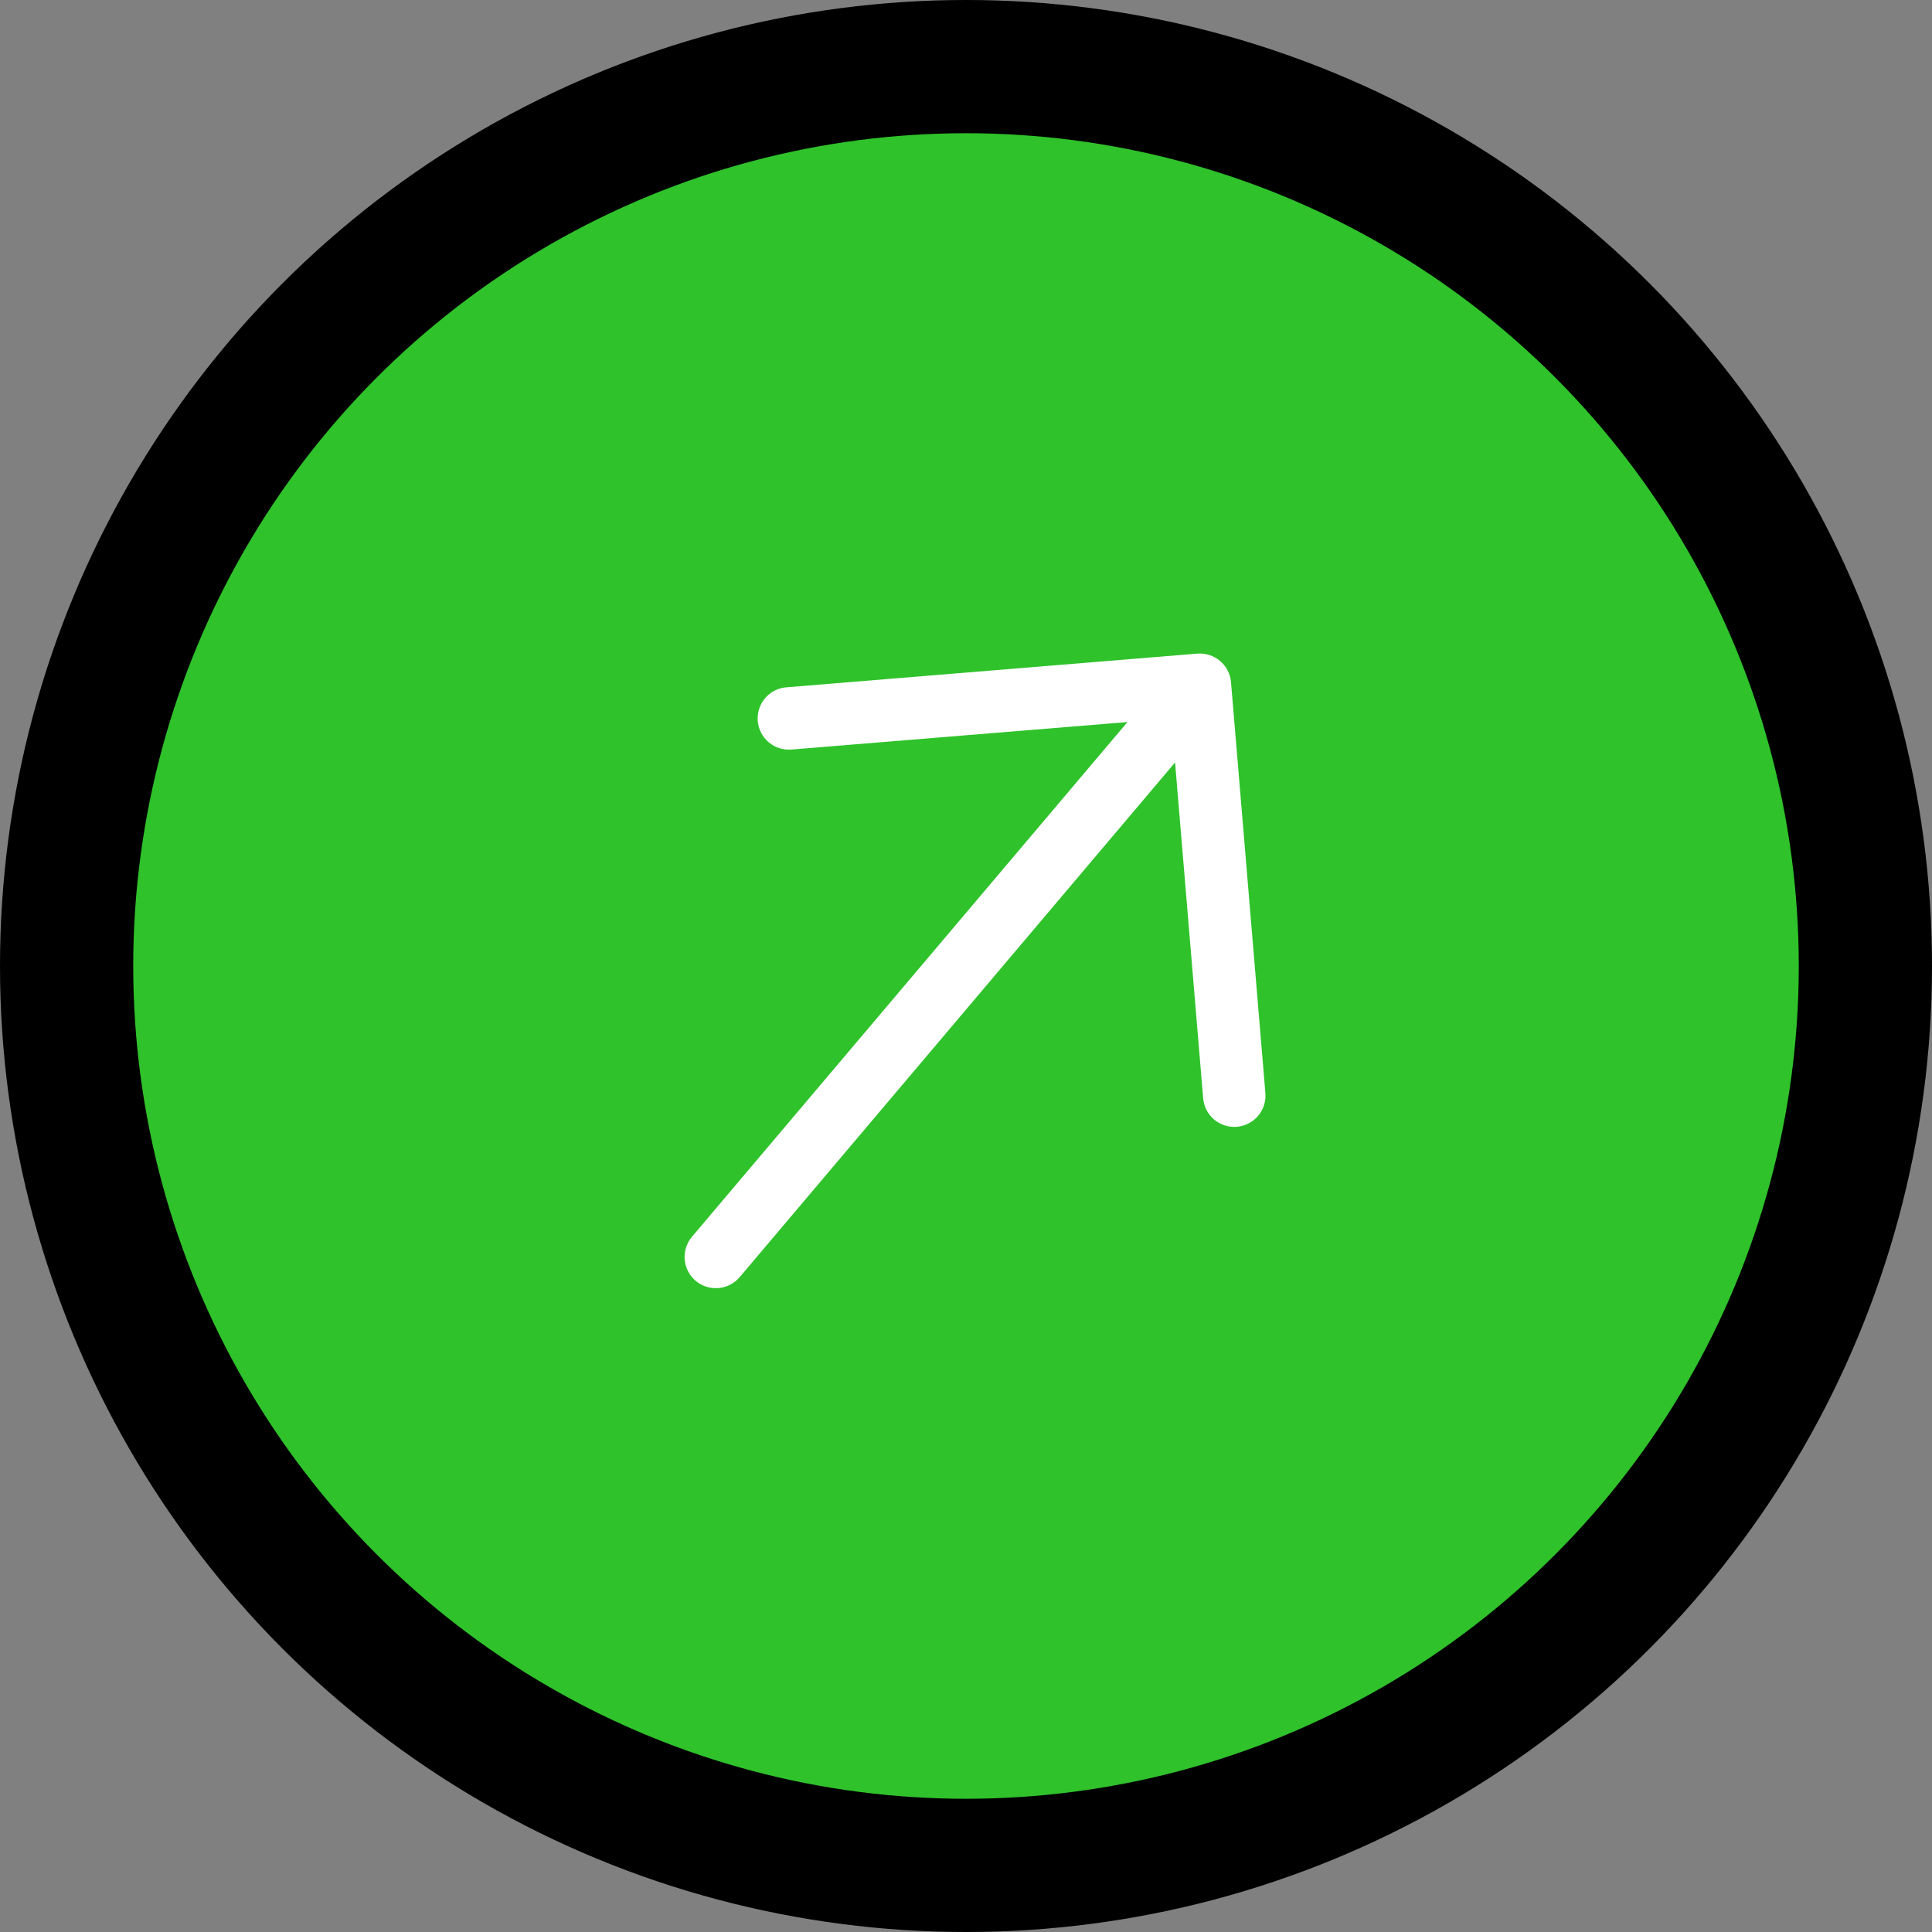 <svg width="48" height="48" viewBox="0 0 48 48" fill="none" xmlns="http://www.w3.org/2000/svg">
<rect x="0" y="0" width="48" height="48" fill="#808080" stroke="none"/>
<circle cx="24" cy="24" r="24" fill="black"/>
<circle cx="24" cy="24" r="20.69" fill="#2FC22B"/>
<path fill-rule="evenodd" clip-rule="evenodd" d="M29.747 16.239C29.952 16.223 30.155 16.288 30.312 16.421C30.469 16.554 30.567 16.743 30.584 16.948L31.437 27.144C31.447 27.247 31.437 27.35 31.407 27.448C31.377 27.547 31.328 27.639 31.262 27.718C31.196 27.797 31.115 27.862 31.023 27.91C30.932 27.957 30.832 27.986 30.73 27.995C30.627 28.003 30.523 27.991 30.425 27.96C30.328 27.928 30.237 27.877 30.159 27.81C30.081 27.742 30.017 27.66 29.971 27.568C29.925 27.476 29.898 27.375 29.891 27.273L29.194 18.943L18.377 31.73C18.244 31.887 18.054 31.985 17.849 32.002C17.644 32.019 17.44 31.954 17.283 31.822C17.126 31.689 17.028 31.499 17.011 31.294C16.994 31.089 17.058 30.885 17.191 30.728L28.012 17.939L19.676 18.621C19.574 18.631 19.47 18.621 19.372 18.591C19.273 18.561 19.182 18.511 19.103 18.445C19.023 18.379 18.958 18.298 18.911 18.207C18.863 18.115 18.834 18.015 18.826 17.913C18.818 17.81 18.83 17.706 18.862 17.609C18.893 17.511 18.945 17.42 19.012 17.342C19.079 17.264 19.161 17.2 19.254 17.154C19.346 17.108 19.446 17.081 19.549 17.075L29.747 16.239Z" fill="white"/>
</svg>
